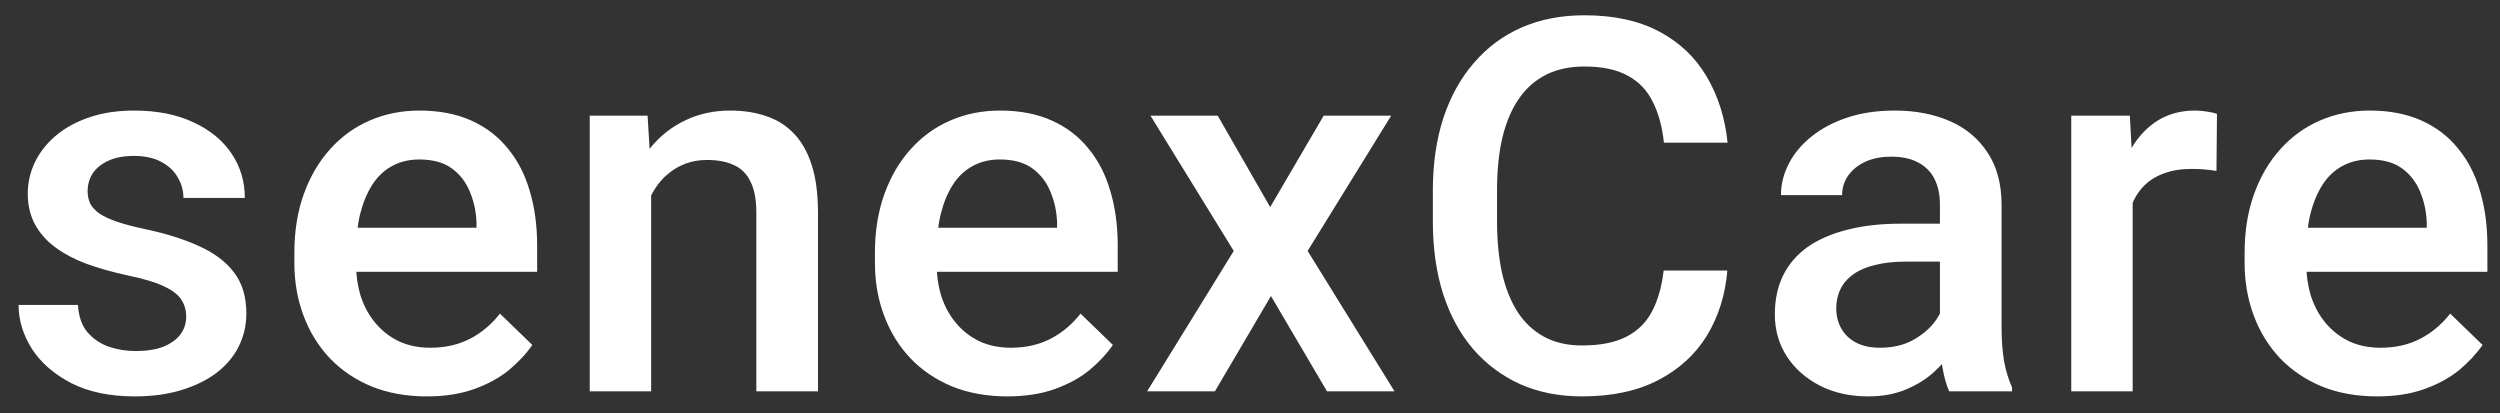 <svg width="115" height="19" viewBox="0 0 115 19" fill="none" xmlns="http://www.w3.org/2000/svg">
<rect x="0" y="0" width="115" height="19" fill="#333333" stroke="none"/>
<path d="M8.566 14.566C8.566 14.285 8.496 14.031 8.355 13.805C8.215 13.57 7.945 13.359 7.547 13.172C7.156 12.984 6.578 12.812 5.812 12.656C5.141 12.508 4.523 12.332 3.961 12.129C3.406 11.918 2.93 11.664 2.531 11.367C2.133 11.07 1.824 10.719 1.605 10.312C1.387 9.906 1.277 9.438 1.277 8.906C1.277 8.391 1.391 7.902 1.617 7.441C1.844 6.98 2.168 6.574 2.59 6.223C3.012 5.871 3.523 5.594 4.125 5.391C4.734 5.188 5.414 5.086 6.164 5.086C7.227 5.086 8.137 5.266 8.895 5.625C9.66 5.977 10.246 6.457 10.652 7.066C11.059 7.668 11.262 8.348 11.262 9.105H8.438C8.438 8.77 8.352 8.457 8.18 8.168C8.016 7.871 7.766 7.633 7.43 7.453C7.094 7.266 6.672 7.172 6.164 7.172C5.68 7.172 5.277 7.25 4.957 7.406C4.645 7.555 4.41 7.75 4.254 7.992C4.105 8.234 4.031 8.5 4.031 8.789C4.031 9 4.07 9.191 4.148 9.363C4.234 9.527 4.375 9.68 4.57 9.82C4.766 9.953 5.031 10.078 5.367 10.195C5.711 10.312 6.141 10.426 6.656 10.535C7.625 10.738 8.457 11 9.152 11.32C9.855 11.633 10.395 12.039 10.77 12.539C11.145 13.031 11.332 13.656 11.332 14.414C11.332 14.977 11.211 15.492 10.969 15.961C10.734 16.422 10.391 16.824 9.938 17.168C9.484 17.504 8.941 17.766 8.309 17.953C7.684 18.141 6.98 18.234 6.199 18.234C5.051 18.234 4.078 18.031 3.281 17.625C2.484 17.211 1.879 16.684 1.465 16.043C1.059 15.395 0.855 14.723 0.855 14.027H3.586C3.617 14.551 3.762 14.969 4.02 15.281C4.285 15.586 4.613 15.809 5.004 15.949C5.402 16.082 5.812 16.148 6.234 16.148C6.742 16.148 7.168 16.082 7.512 15.949C7.855 15.809 8.117 15.621 8.297 15.387C8.477 15.145 8.566 14.871 8.566 14.566ZM19.634 18.234C18.697 18.234 17.849 18.082 17.092 17.777C16.342 17.465 15.701 17.031 15.17 16.477C14.646 15.922 14.244 15.27 13.963 14.52C13.681 13.77 13.541 12.961 13.541 12.094V11.625C13.541 10.633 13.685 9.734 13.974 8.93C14.263 8.125 14.666 7.438 15.181 6.867C15.697 6.289 16.306 5.848 17.009 5.543C17.713 5.238 18.474 5.086 19.295 5.086C20.201 5.086 20.994 5.238 21.674 5.543C22.353 5.848 22.916 6.277 23.361 6.832C23.814 7.379 24.15 8.031 24.369 8.789C24.596 9.547 24.709 10.383 24.709 11.297V12.504H14.912V10.477H21.92V10.254C21.904 9.746 21.802 9.27 21.615 8.824C21.435 8.379 21.158 8.02 20.783 7.746C20.408 7.473 19.908 7.336 19.283 7.336C18.814 7.336 18.396 7.438 18.029 7.641C17.67 7.836 17.369 8.121 17.127 8.496C16.884 8.871 16.697 9.324 16.564 9.855C16.439 10.379 16.377 10.969 16.377 11.625V12.094C16.377 12.648 16.451 13.164 16.599 13.641C16.756 14.109 16.982 14.52 17.279 14.871C17.576 15.223 17.935 15.5 18.357 15.703C18.779 15.898 19.259 15.996 19.799 15.996C20.478 15.996 21.084 15.859 21.615 15.586C22.146 15.312 22.607 14.926 22.998 14.426L24.486 15.867C24.213 16.266 23.857 16.648 23.42 17.016C22.982 17.375 22.447 17.668 21.814 17.895C21.189 18.121 20.463 18.234 19.634 18.234ZM29.953 8.027V18H27.128V5.32H29.789L29.953 8.027ZM29.449 11.191L28.535 11.18C28.543 10.281 28.668 9.457 28.91 8.707C29.16 7.957 29.503 7.312 29.941 6.773C30.386 6.234 30.918 5.82 31.535 5.531C32.152 5.234 32.839 5.086 33.597 5.086C34.207 5.086 34.757 5.172 35.249 5.344C35.749 5.508 36.175 5.777 36.527 6.152C36.886 6.527 37.16 7.016 37.347 7.617C37.535 8.211 37.628 8.941 37.628 9.809V18H34.792V9.797C34.792 9.188 34.703 8.707 34.523 8.355C34.351 7.996 34.097 7.742 33.761 7.594C33.433 7.438 33.023 7.359 32.531 7.359C32.046 7.359 31.613 7.461 31.23 7.664C30.847 7.867 30.523 8.145 30.257 8.496C30 8.848 29.8 9.254 29.66 9.715C29.519 10.176 29.449 10.668 29.449 11.191ZM46.341 18.234C45.404 18.234 44.556 18.082 43.798 17.777C43.048 17.465 42.407 17.031 41.876 16.477C41.353 15.922 40.95 15.27 40.669 14.52C40.388 13.77 40.247 12.961 40.247 12.094V11.625C40.247 10.633 40.392 9.734 40.681 8.93C40.97 8.125 41.372 7.438 41.888 6.867C42.404 6.289 43.013 5.848 43.716 5.543C44.419 5.238 45.181 5.086 46.001 5.086C46.907 5.086 47.7 5.238 48.38 5.543C49.06 5.848 49.622 6.277 50.068 6.832C50.521 7.379 50.857 8.031 51.075 8.789C51.302 9.547 51.415 10.383 51.415 11.297V12.504H41.618V10.477H48.626V10.254C48.611 9.746 48.509 9.27 48.322 8.824C48.142 8.379 47.864 8.02 47.489 7.746C47.114 7.473 46.614 7.336 45.989 7.336C45.521 7.336 45.103 7.438 44.736 7.641C44.376 7.836 44.075 8.121 43.833 8.496C43.591 8.871 43.404 9.324 43.271 9.855C43.146 10.379 43.083 10.969 43.083 11.625V12.094C43.083 12.648 43.157 13.164 43.306 13.641C43.462 14.109 43.689 14.52 43.986 14.871C44.282 15.223 44.642 15.5 45.064 15.703C45.486 15.898 45.966 15.996 46.505 15.996C47.185 15.996 47.79 15.859 48.322 15.586C48.853 15.312 49.314 14.926 49.704 14.426L51.193 15.867C50.919 16.266 50.564 16.648 50.126 17.016C49.689 17.375 49.154 17.668 48.521 17.895C47.896 18.121 47.169 18.234 46.341 18.234ZM56.015 5.32L58.429 9.527L60.89 5.32H63.995L60.151 11.543L64.147 18H61.042L58.464 13.617L55.886 18H52.769L56.753 11.543L52.921 5.32H56.015ZM76.528 12.445H79.458C79.364 13.562 79.052 14.559 78.52 15.434C77.989 16.301 77.243 16.984 76.282 17.484C75.321 17.984 74.153 18.234 72.778 18.234C71.723 18.234 70.774 18.047 69.93 17.672C69.087 17.289 68.364 16.75 67.763 16.055C67.161 15.352 66.7 14.504 66.38 13.512C66.067 12.52 65.911 11.41 65.911 10.184V8.766C65.911 7.539 66.071 6.43 66.391 5.438C66.719 4.445 67.188 3.598 67.798 2.895C68.407 2.184 69.138 1.641 69.989 1.266C70.848 0.891 71.813 0.703 72.884 0.703C74.243 0.703 75.391 0.953 76.329 1.453C77.266 1.953 77.993 2.645 78.509 3.527C79.032 4.41 79.352 5.422 79.469 6.562H76.54C76.462 5.828 76.29 5.199 76.024 4.676C75.766 4.152 75.384 3.754 74.876 3.48C74.368 3.199 73.704 3.059 72.884 3.059C72.212 3.059 71.626 3.184 71.126 3.434C70.626 3.684 70.208 4.051 69.872 4.535C69.536 5.02 69.282 5.617 69.11 6.328C68.946 7.031 68.864 7.836 68.864 8.742V10.184C68.864 11.043 68.938 11.824 69.087 12.527C69.243 13.223 69.477 13.82 69.79 14.32C70.11 14.82 70.516 15.207 71.009 15.48C71.501 15.754 72.091 15.891 72.778 15.891C73.614 15.891 74.29 15.758 74.805 15.492C75.329 15.227 75.723 14.84 75.989 14.332C76.263 13.816 76.442 13.188 76.528 12.445ZM89.237 15.457V9.41C89.237 8.957 89.155 8.566 88.991 8.238C88.827 7.91 88.577 7.656 88.241 7.477C87.913 7.297 87.499 7.207 86.999 7.207C86.538 7.207 86.139 7.285 85.803 7.441C85.467 7.598 85.206 7.809 85.018 8.074C84.831 8.34 84.737 8.641 84.737 8.977H81.924C81.924 8.477 82.046 7.992 82.288 7.523C82.53 7.055 82.881 6.637 83.342 6.27C83.803 5.902 84.354 5.613 84.995 5.402C85.635 5.191 86.354 5.086 87.151 5.086C88.104 5.086 88.948 5.246 89.682 5.566C90.424 5.887 91.006 6.371 91.428 7.02C91.858 7.66 92.073 8.465 92.073 9.434V15.07C92.073 15.648 92.112 16.168 92.19 16.629C92.276 17.082 92.397 17.477 92.553 17.812V18H89.659C89.526 17.695 89.421 17.309 89.342 16.84C89.272 16.363 89.237 15.902 89.237 15.457ZM89.647 10.289L89.671 12.035H87.643C87.12 12.035 86.659 12.086 86.26 12.188C85.862 12.281 85.53 12.422 85.264 12.609C84.999 12.797 84.799 13.023 84.667 13.289C84.534 13.555 84.467 13.855 84.467 14.191C84.467 14.527 84.546 14.836 84.702 15.117C84.858 15.391 85.085 15.605 85.381 15.762C85.686 15.918 86.053 15.996 86.483 15.996C87.061 15.996 87.565 15.879 87.995 15.645C88.432 15.402 88.776 15.109 89.026 14.766C89.276 14.414 89.409 14.082 89.424 13.77L90.338 15.023C90.245 15.344 90.085 15.688 89.858 16.055C89.631 16.422 89.335 16.773 88.967 17.109C88.608 17.438 88.174 17.707 87.667 17.918C87.167 18.129 86.588 18.234 85.932 18.234C85.104 18.234 84.366 18.07 83.717 17.742C83.069 17.406 82.561 16.957 82.194 16.395C81.827 15.824 81.643 15.18 81.643 14.461C81.643 13.789 81.768 13.195 82.018 12.68C82.276 12.156 82.651 11.719 83.143 11.367C83.643 11.016 84.252 10.75 84.971 10.57C85.69 10.383 86.51 10.289 87.432 10.289H89.647ZM98.102 7.734V18H95.278V5.32H97.973L98.102 7.734ZM101.981 5.238L101.957 7.863C101.785 7.832 101.598 7.809 101.395 7.793C101.2 7.777 101.004 7.77 100.809 7.77C100.325 7.77 99.899 7.84 99.532 7.98C99.164 8.113 98.856 8.309 98.606 8.566C98.364 8.816 98.176 9.121 98.043 9.48C97.91 9.84 97.832 10.242 97.809 10.688L97.164 10.734C97.164 9.938 97.243 9.199 97.399 8.52C97.555 7.84 97.789 7.242 98.102 6.727C98.422 6.211 98.821 5.809 99.297 5.52C99.782 5.23 100.34 5.086 100.973 5.086C101.145 5.086 101.328 5.102 101.524 5.133C101.727 5.164 101.879 5.199 101.981 5.238ZM109.346 18.234C108.408 18.234 107.561 18.082 106.803 17.777C106.053 17.465 105.412 17.031 104.881 16.477C104.357 15.922 103.955 15.27 103.674 14.52C103.393 13.77 103.252 12.961 103.252 12.094V11.625C103.252 10.633 103.397 9.734 103.686 8.93C103.975 8.125 104.377 7.438 104.893 6.867C105.408 6.289 106.018 5.848 106.721 5.543C107.424 5.238 108.186 5.086 109.006 5.086C109.912 5.086 110.705 5.238 111.385 5.543C112.065 5.848 112.627 6.277 113.072 6.832C113.525 7.379 113.861 8.031 114.08 8.789C114.307 9.547 114.42 10.383 114.42 11.297V12.504H104.623V10.477H111.631V10.254C111.615 9.746 111.514 9.27 111.326 8.824C111.147 8.379 110.869 8.02 110.494 7.746C110.119 7.473 109.619 7.336 108.994 7.336C108.525 7.336 108.107 7.438 107.74 7.641C107.381 7.836 107.08 8.121 106.838 8.496C106.596 8.871 106.408 9.324 106.275 9.855C106.15 10.379 106.088 10.969 106.088 11.625V12.094C106.088 12.648 106.162 13.164 106.311 13.641C106.467 14.109 106.693 14.52 106.99 14.871C107.287 15.223 107.647 15.5 108.068 15.703C108.49 15.898 108.971 15.996 109.51 15.996C110.19 15.996 110.795 15.859 111.326 15.586C111.857 15.312 112.318 14.926 112.709 14.426L114.197 15.867C113.924 16.266 113.568 16.648 113.131 17.016C112.693 17.375 112.158 17.668 111.525 17.895C110.9 18.121 110.174 18.234 109.346 18.234Z" fill="white"/>
</svg>
